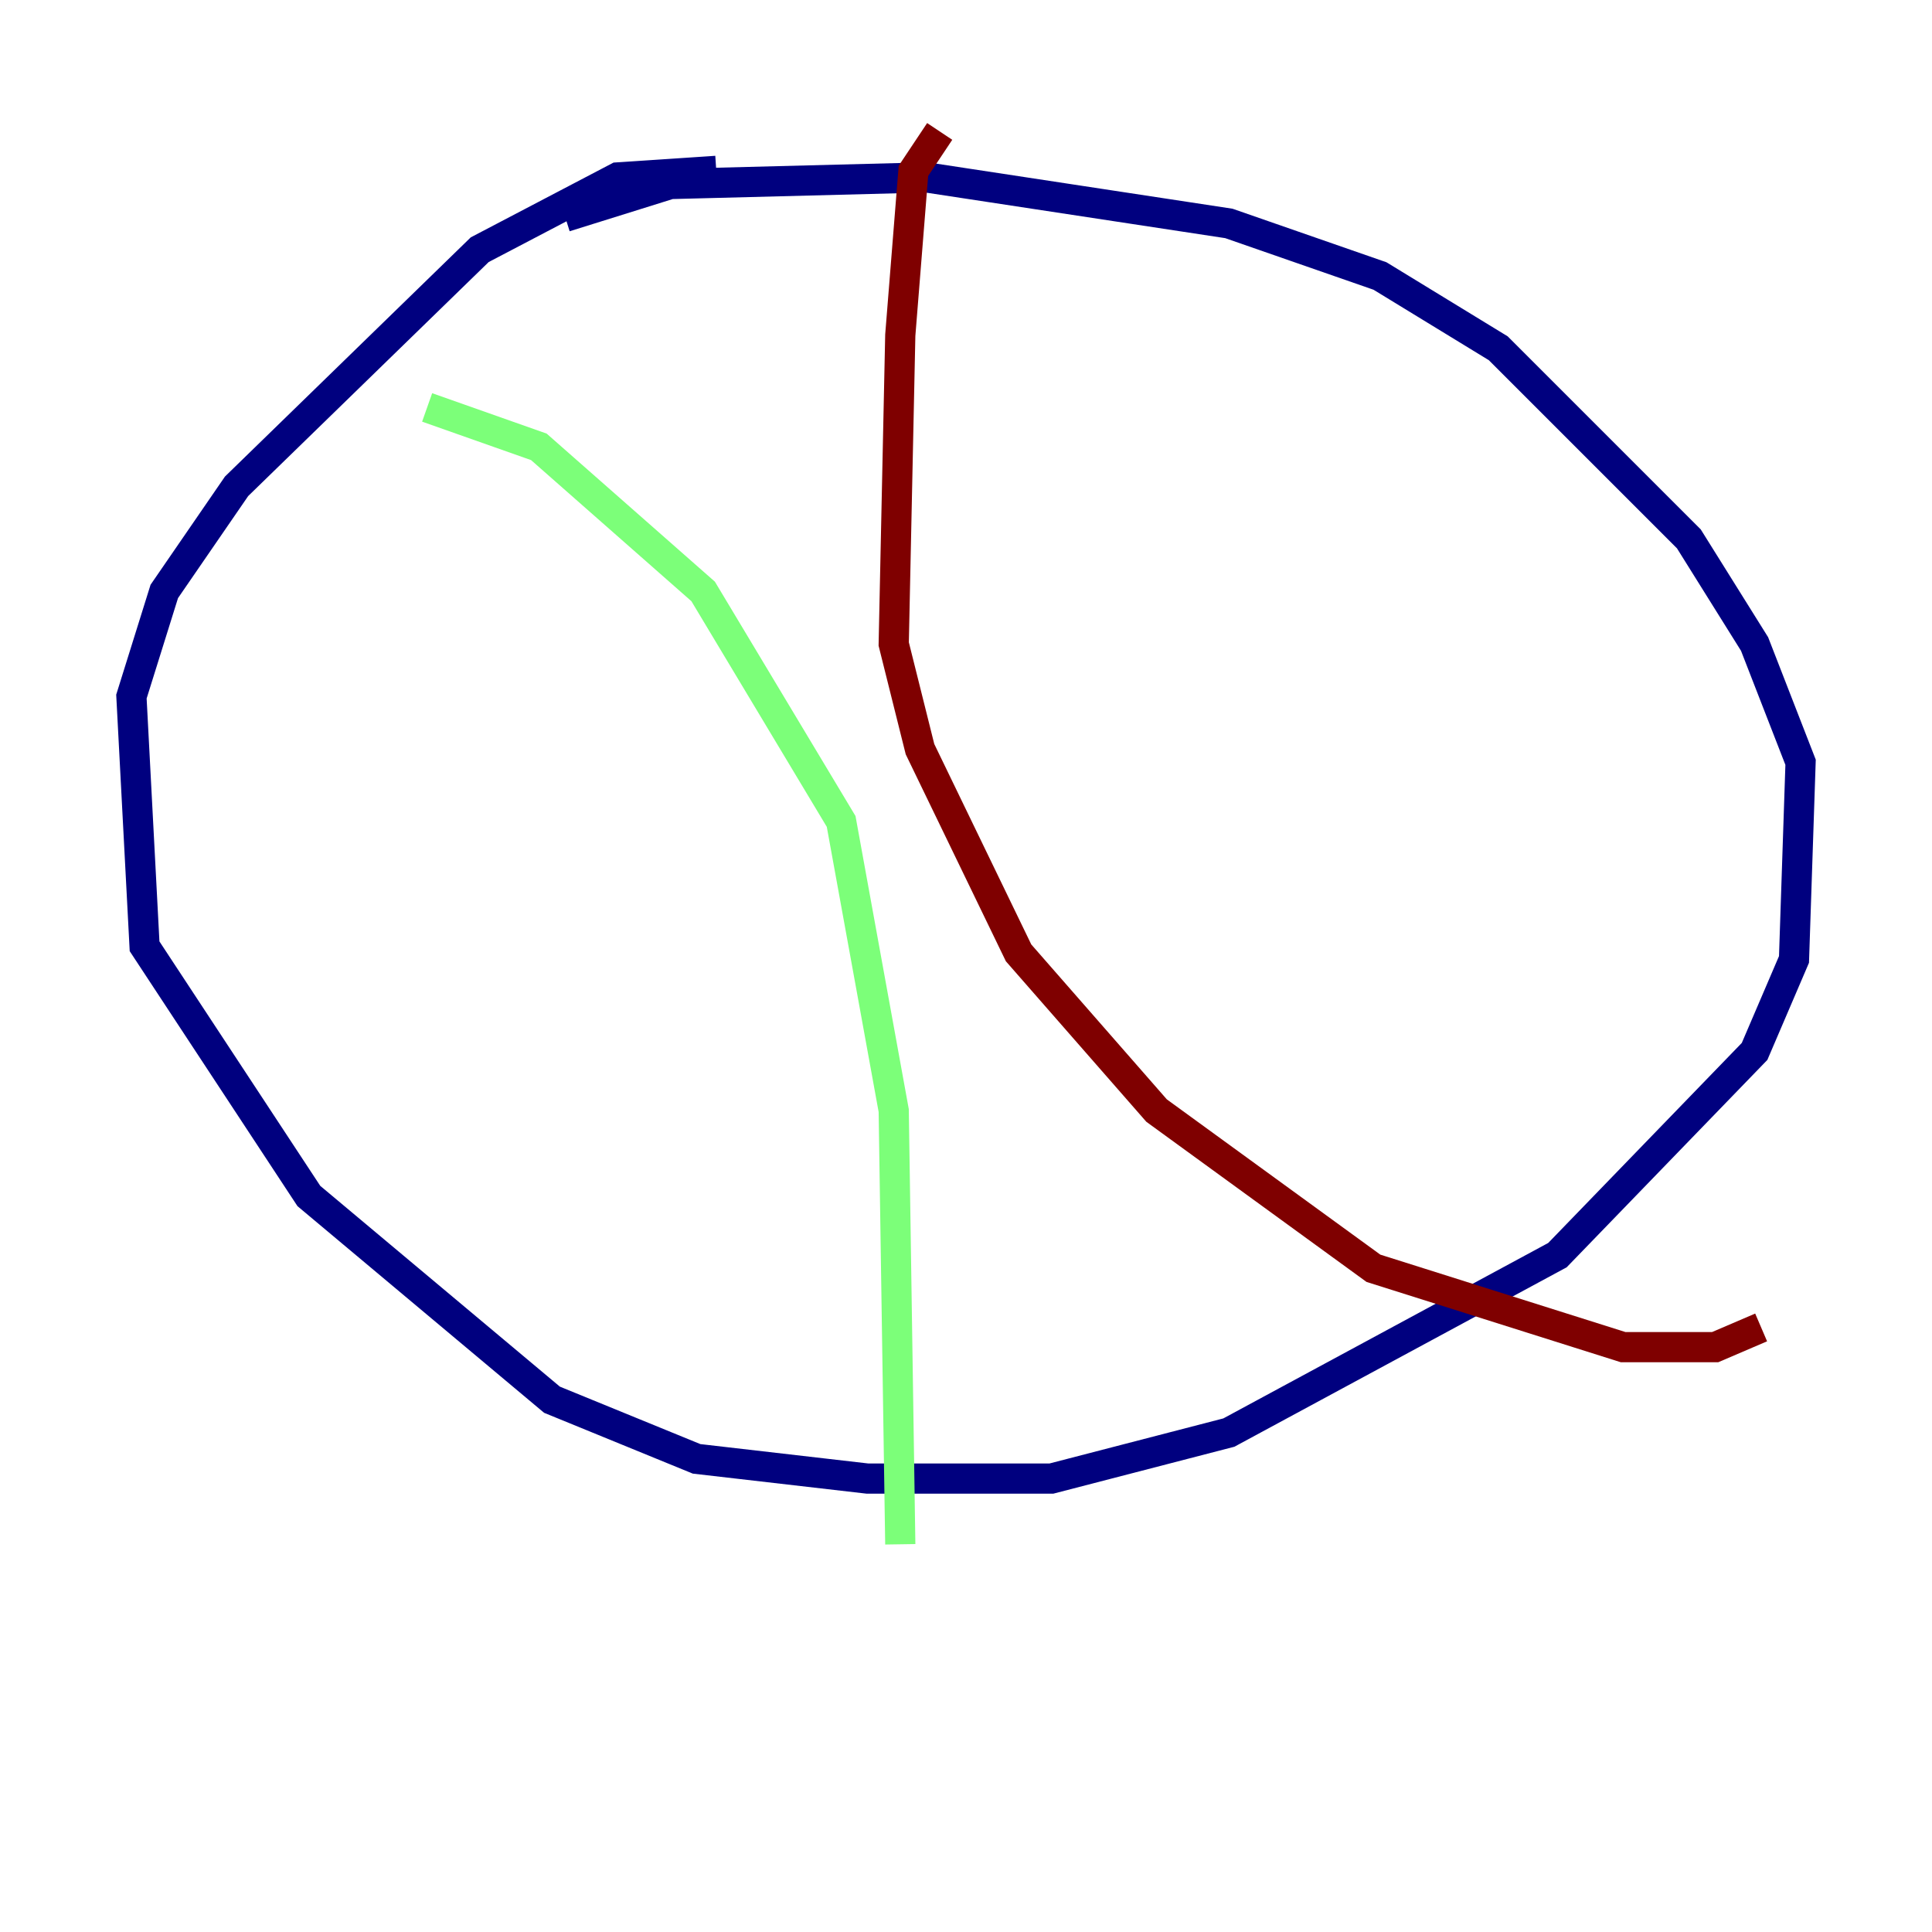 <?xml version="1.0" encoding="utf-8" ?>
<svg baseProfile="tiny" height="128" version="1.2" viewBox="0,0,128,128" width="128" xmlns="http://www.w3.org/2000/svg" xmlns:ev="http://www.w3.org/2001/xml-events" xmlns:xlink="http://www.w3.org/1999/xlink"><defs /><polyline fill="none" points="47.456,11.32 40.925,11.755 31.782,16.544 15.674,32.218 10.884,39.184 8.707,46.15 9.578,62.694 20.463,79.238 36.571,92.735 46.15,96.653 57.469,97.959 69.66,97.959 81.415,94.912 103.184,83.156 116.245,69.66 118.857,63.565 119.293,50.503 116.245,42.667 111.891,35.701 99.265,23.075 91.429,18.286 81.415,14.803 61.388,11.755 44.408,12.191 37.442,14.367" stroke="#00007f" stroke-width="2" /><polyline fill="none" points="28.299,26.993 35.701,29.605 46.585,39.184 55.728,54.422 59.211,73.578 59.646,102.313" stroke="#7cff79" stroke-width="2" /><polyline fill="none" points="62.258,8.707 60.517,11.32 59.646,22.204 59.211,42.667 60.952,49.633 67.483,63.129 76.626,73.578 90.993,84.027 107.537,89.252 113.633,89.252 116.68,87.946" stroke="#7f0000" stroke-width="2" /></svg>
